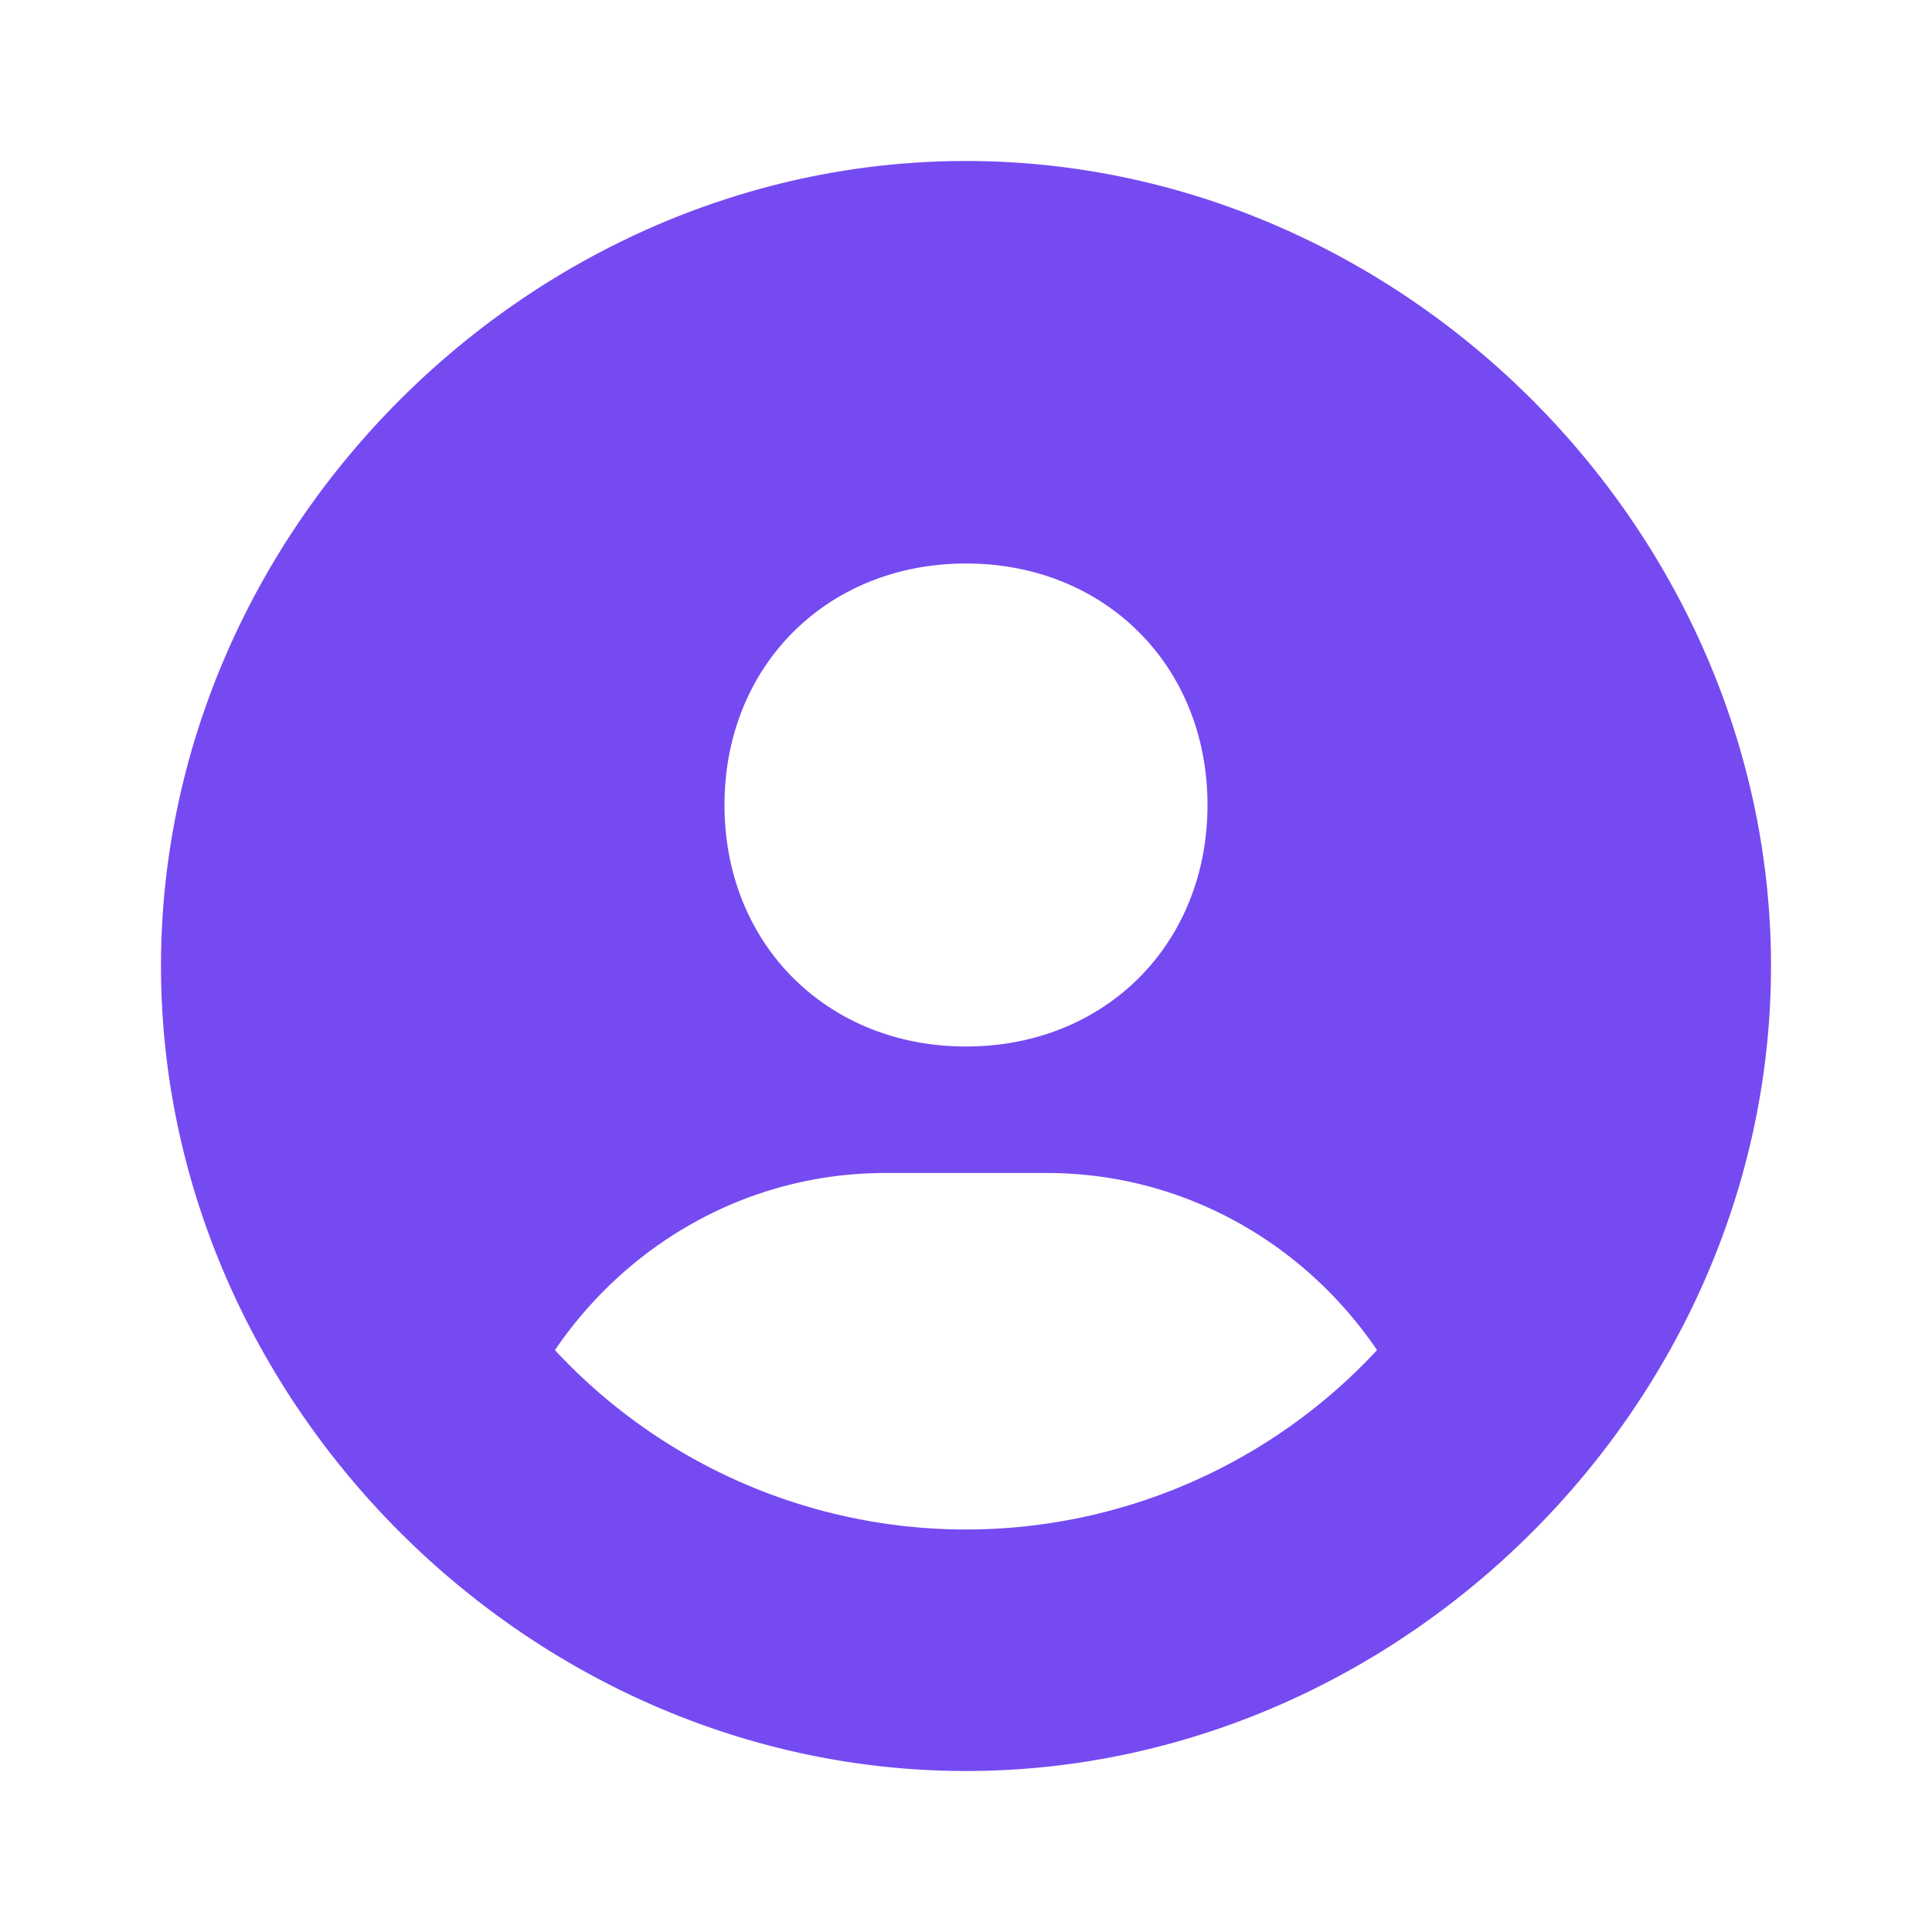 <svg xmlns="http://www.w3.org/2000/svg" width="21" height="21" fill="none"><path fill="#764AF1" d="M10.5 1.75c-4.743 0-8.75 4.007-8.75 8.75s4.007 8.75 8.75 8.75 8.75-4.007 8.75-8.75-4.007-8.75-8.75-8.75Zm0 4.375c1.511 0 2.625 1.113 2.625 2.625s-1.114 2.625-2.625 2.625c-1.51 0-2.625-1.113-2.625-2.625S8.99 6.125 10.5 6.125Zm-4.468 8.55c.785-1.155 2.094-1.925 3.593-1.925h1.75c1.5 0 2.808.77 3.593 1.925a6.098 6.098 0 0 1-4.468 1.95 6.098 6.098 0 0 1-4.468-1.95Z"/></svg>